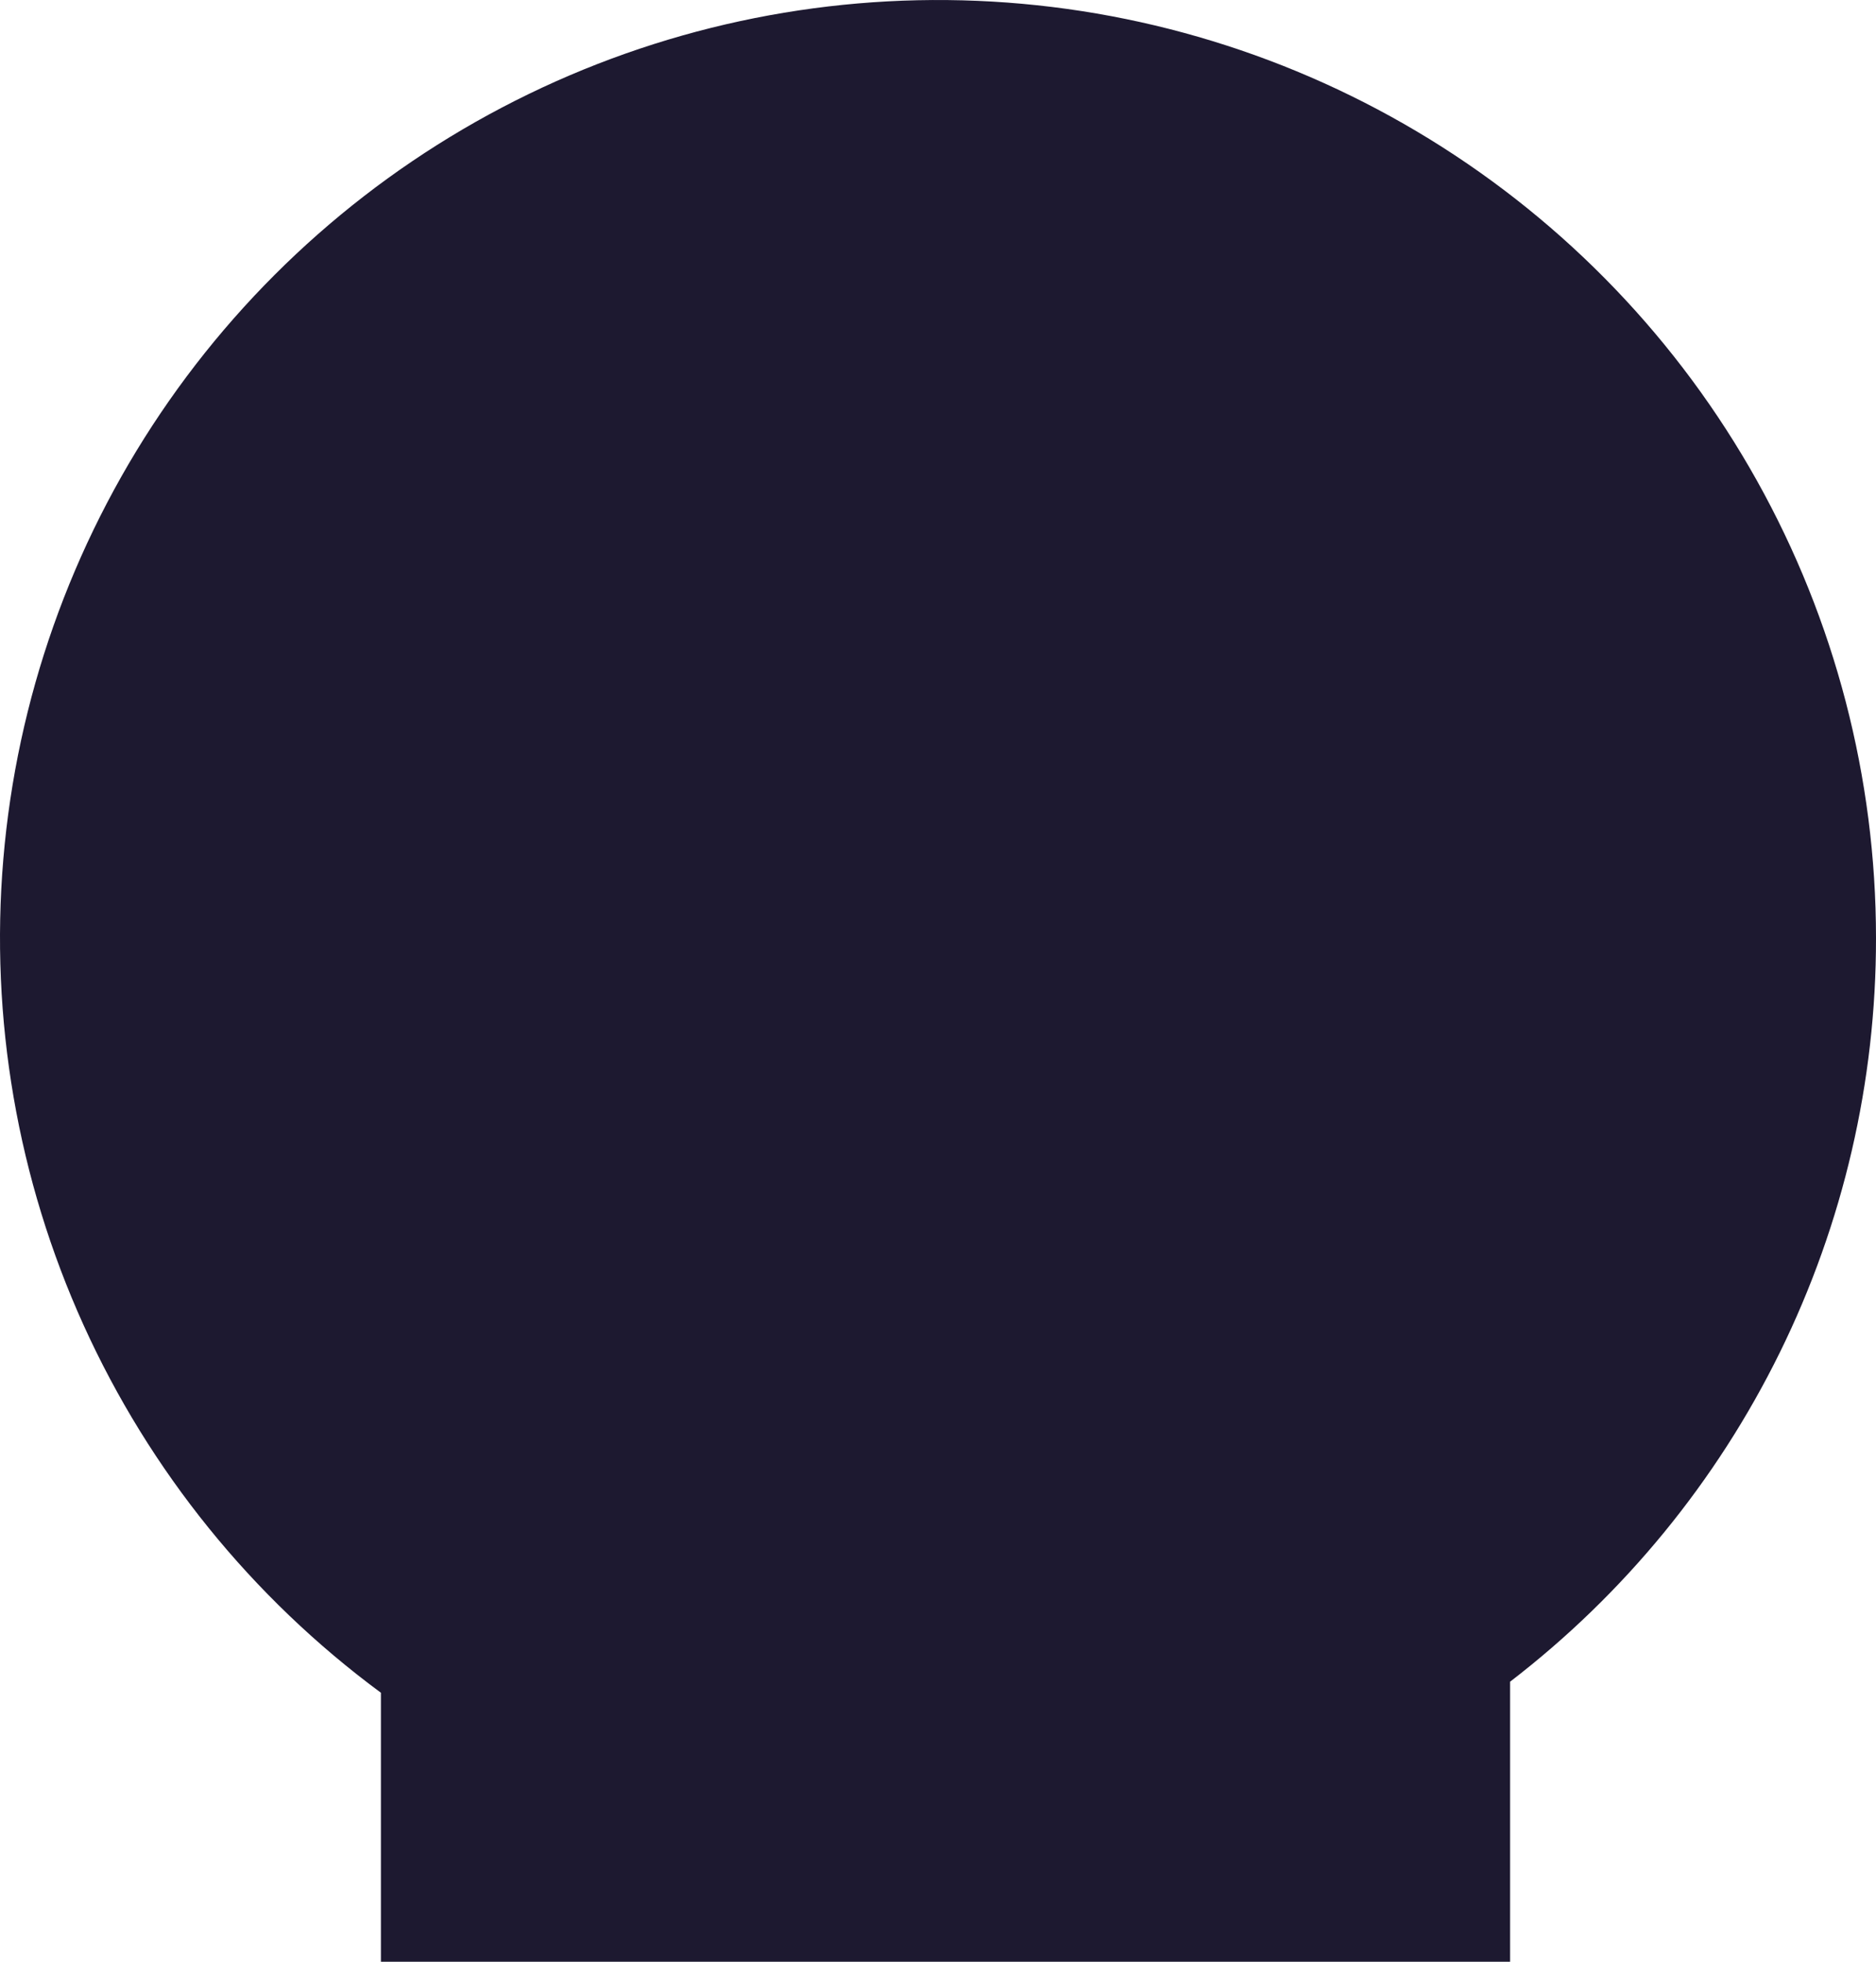 <svg width="638" height="667" viewBox="0 0 638 667" fill="none" xmlns="http://www.w3.org/2000/svg">
<path d="M638 318.942C637.999 264.474 624.047 210.914 597.472 163.366C570.898 115.818 532.587 75.866 486.191 47.319C439.794 18.772 386.859 2.58 332.429 0.287C278 -2.006 223.89 9.676 175.256 34.22C126.622 58.764 85.086 95.352 54.605 140.496C24.124 185.64 5.715 237.837 1.131 292.112C-3.452 346.387 5.943 400.931 28.421 450.546C50.9 500.161 85.713 543.194 129.542 575.544V667.001H513.562V571.79C552.319 542.017 583.702 503.725 605.28 459.879C626.859 416.033 638.055 367.809 638 318.942Z" fill="#1D1930"/>
</svg>
